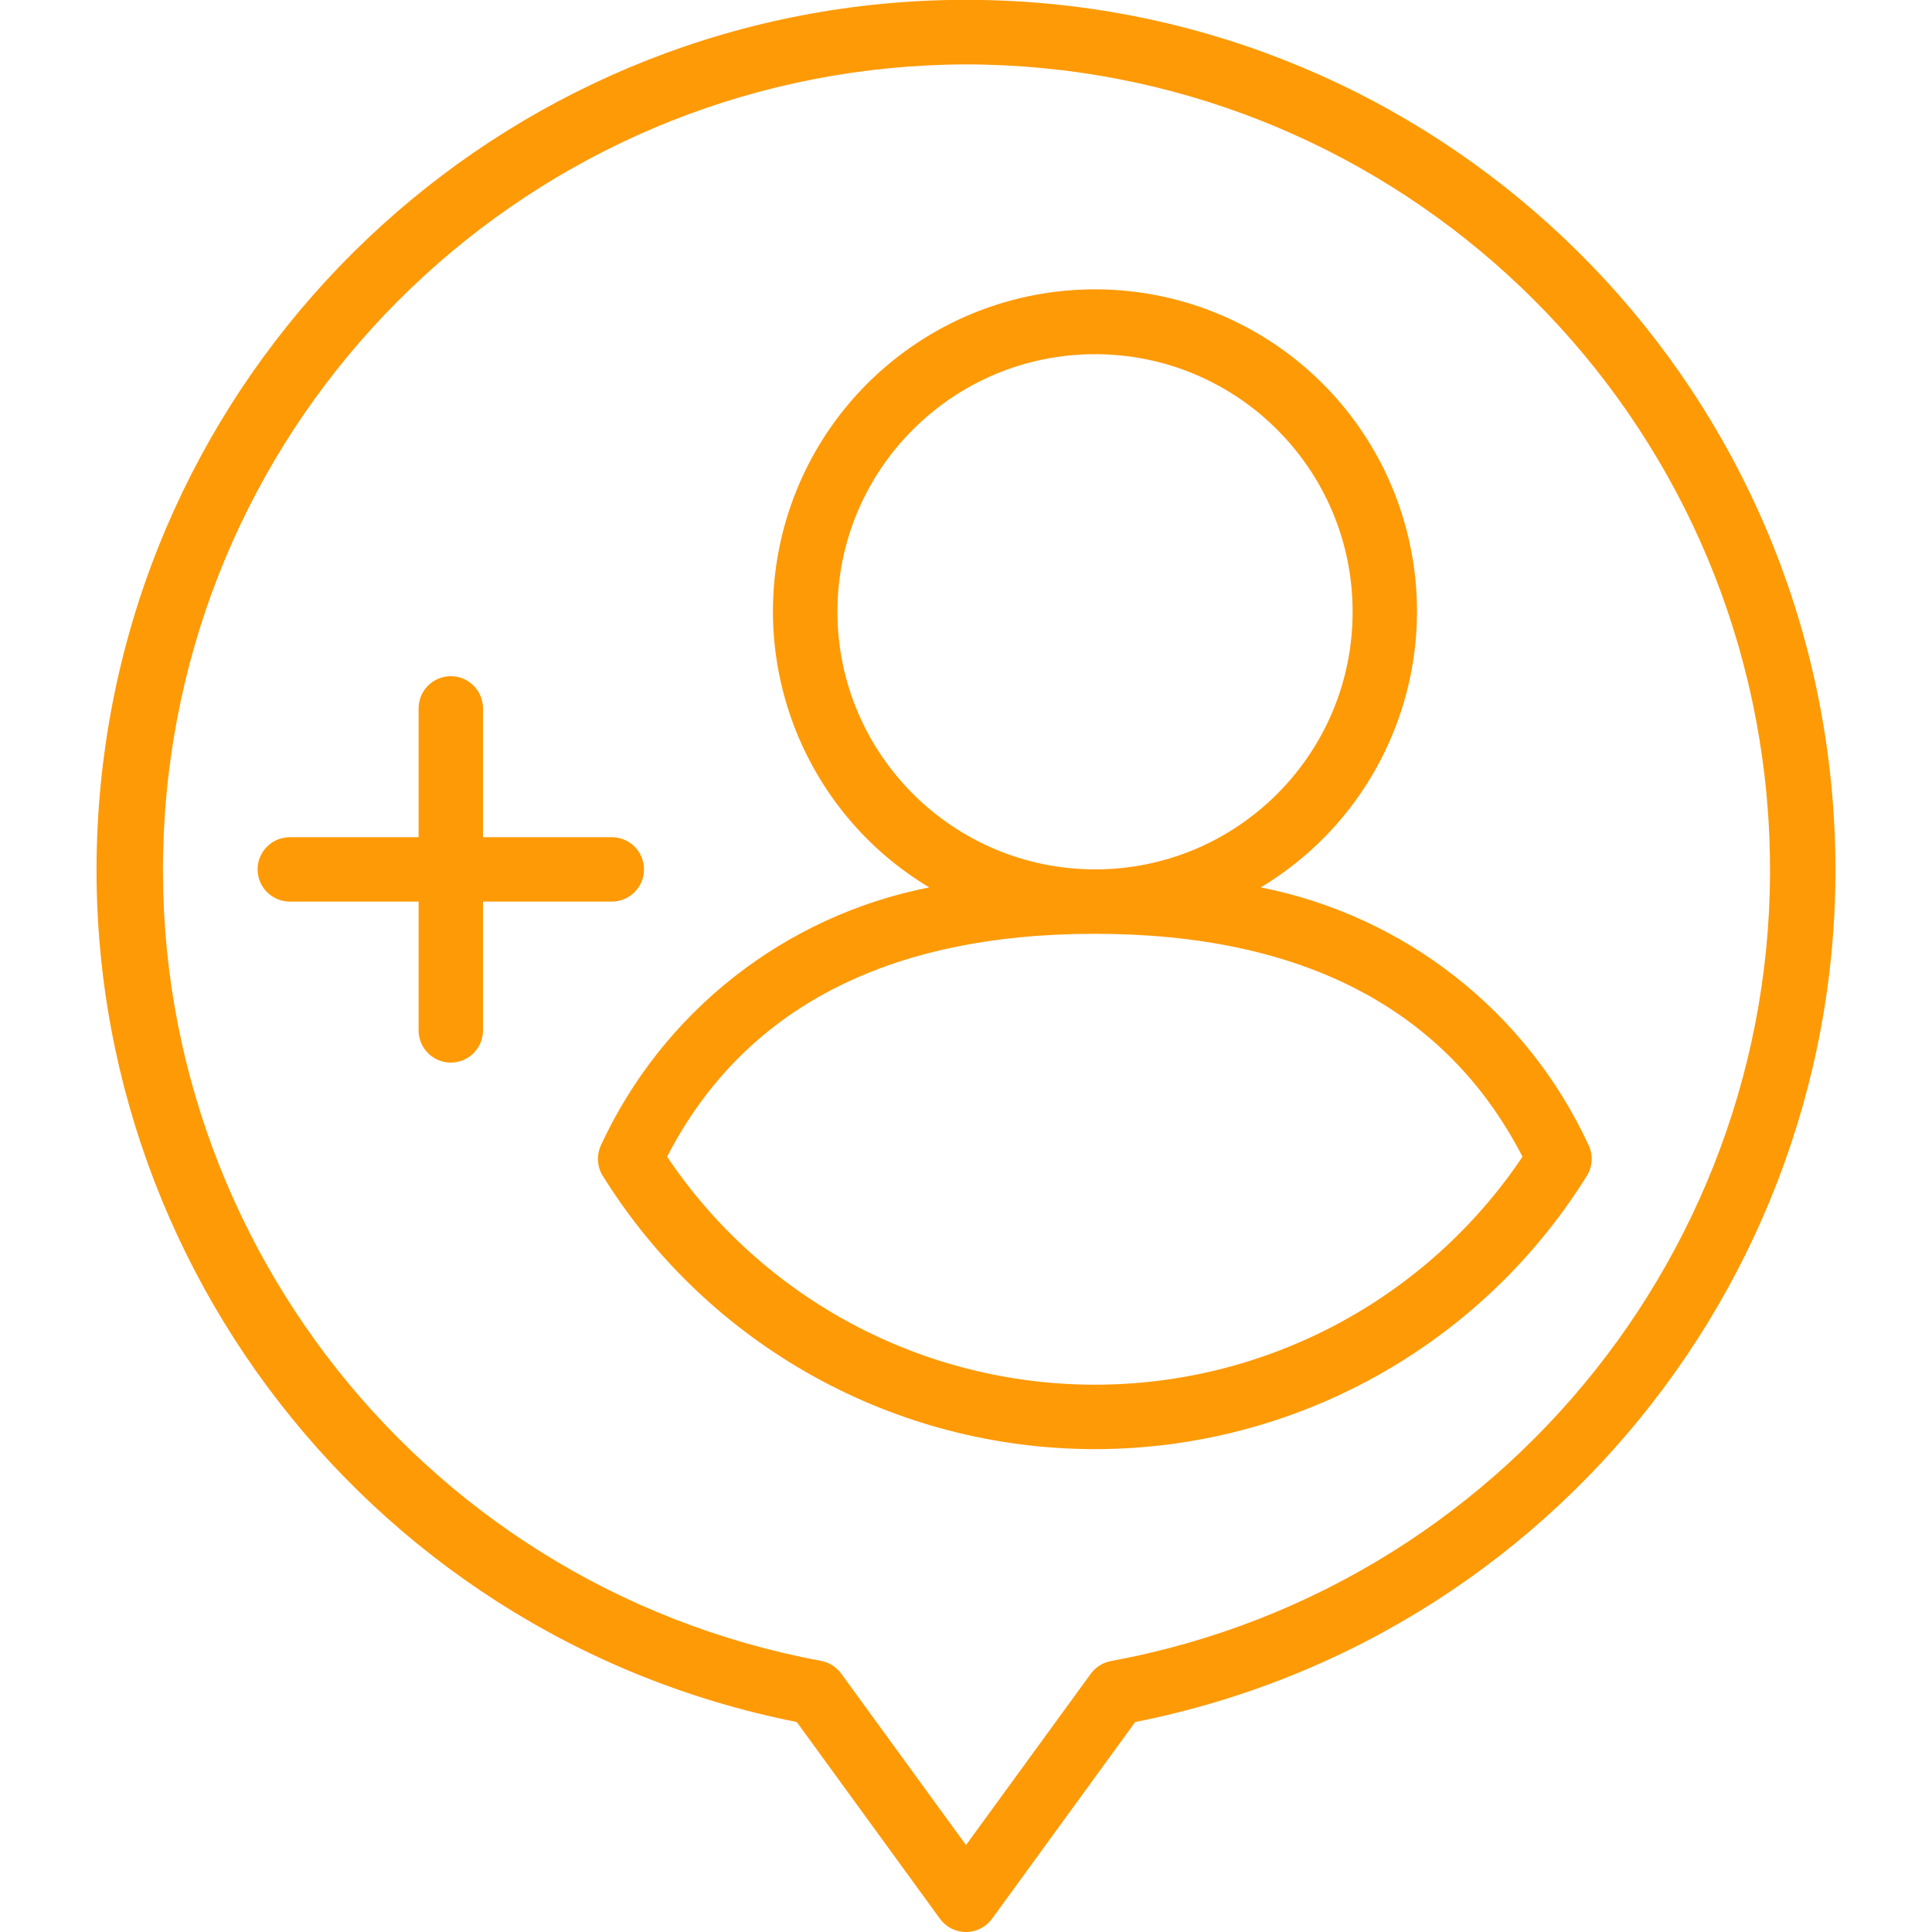 <?xml version="1.0"?>
<svg xmlns="http://www.w3.org/2000/svg" height="512" viewBox="0 0 54 60" width="512"><g><g id="Page-1" fill="none" fill-rule="evenodd"><g id="053---Follow-Podcast" fill="rgb(0,0,0)" fill-rule="nonzero" transform="translate(-1 -1)"><path id="Shape" d="m22.745 54.479 4.446 6.11c.188.259.489.412.809.412s.621-.153.809-.412l4.446-6.11c13.624-2.703 22.974-15.301 21.616-29.124s-12.981-24.36-26.871-24.36-25.512 10.537-26.871 24.36c-1.358 13.823 7.992 26.421 21.616 29.124zm5.255-51.479c12.92.016 23.699 9.874 24.867 22.74 1.168 12.867-7.661 24.504-20.367 26.846-.253.047-.479.191-.629.4l-3.871 5.314-3.872-5.32c-.15-.209-.376-.353-.629-.4-12.691-2.356-21.502-13.986-20.335-26.84 1.167-12.855 11.928-22.708 24.836-22.74z" data-original="#000000" class="active-path" style="fill:#FE9A06" data-old_color="#000000"/><path id="Shape" d="m16.664 36.566c-.144.307-.123.666.057.954 3.286 5.277 9.063 8.484 15.279 8.484s11.993-3.207 15.279-8.484c.18-.288.201-.647.057-.954-1.917-4.145-5.702-7.122-10.183-8.007 3.853-2.313 5.69-6.913 4.489-11.244-1.2-4.331-5.142-7.329-9.637-7.329s-8.436 2.998-9.637 7.329c-1.2 4.331.636 8.931 4.489 11.244-4.484.882-8.275 3.859-10.194 8.007zm7.343-16.566c0-4.418 3.582-8 8-8s8 3.582 8 8-3.582 8-8 8c-4.416-.005-7.995-3.584-8-8zm7.993 10c6.446 0 10.911 2.328 13.283 6.923-2.972 4.425-7.952 7.08-13.283 7.08s-10.311-2.655-13.283-7.08c2.372-4.595 6.837-6.923 13.283-6.923z" data-original="#000000" class="active-path" style="fill:#FE9A06" data-old_color="#000000"/><path id="Shape" d="m7 29h4v4c0 .552.448 1 1 1s1-.448 1-1v-4h4c.552 0 1-.448 1-1s-.448-1-1-1h-4v-4c0-.552-.448-1-1-1s-1 .448-1 1v4h-4c-.552 0-1 .448-1 1s.448 1 1 1z" data-original="#000000" class="active-path" style="fill:#FE9A06" data-old_color="#000000"/></g></g></g> </svg>

